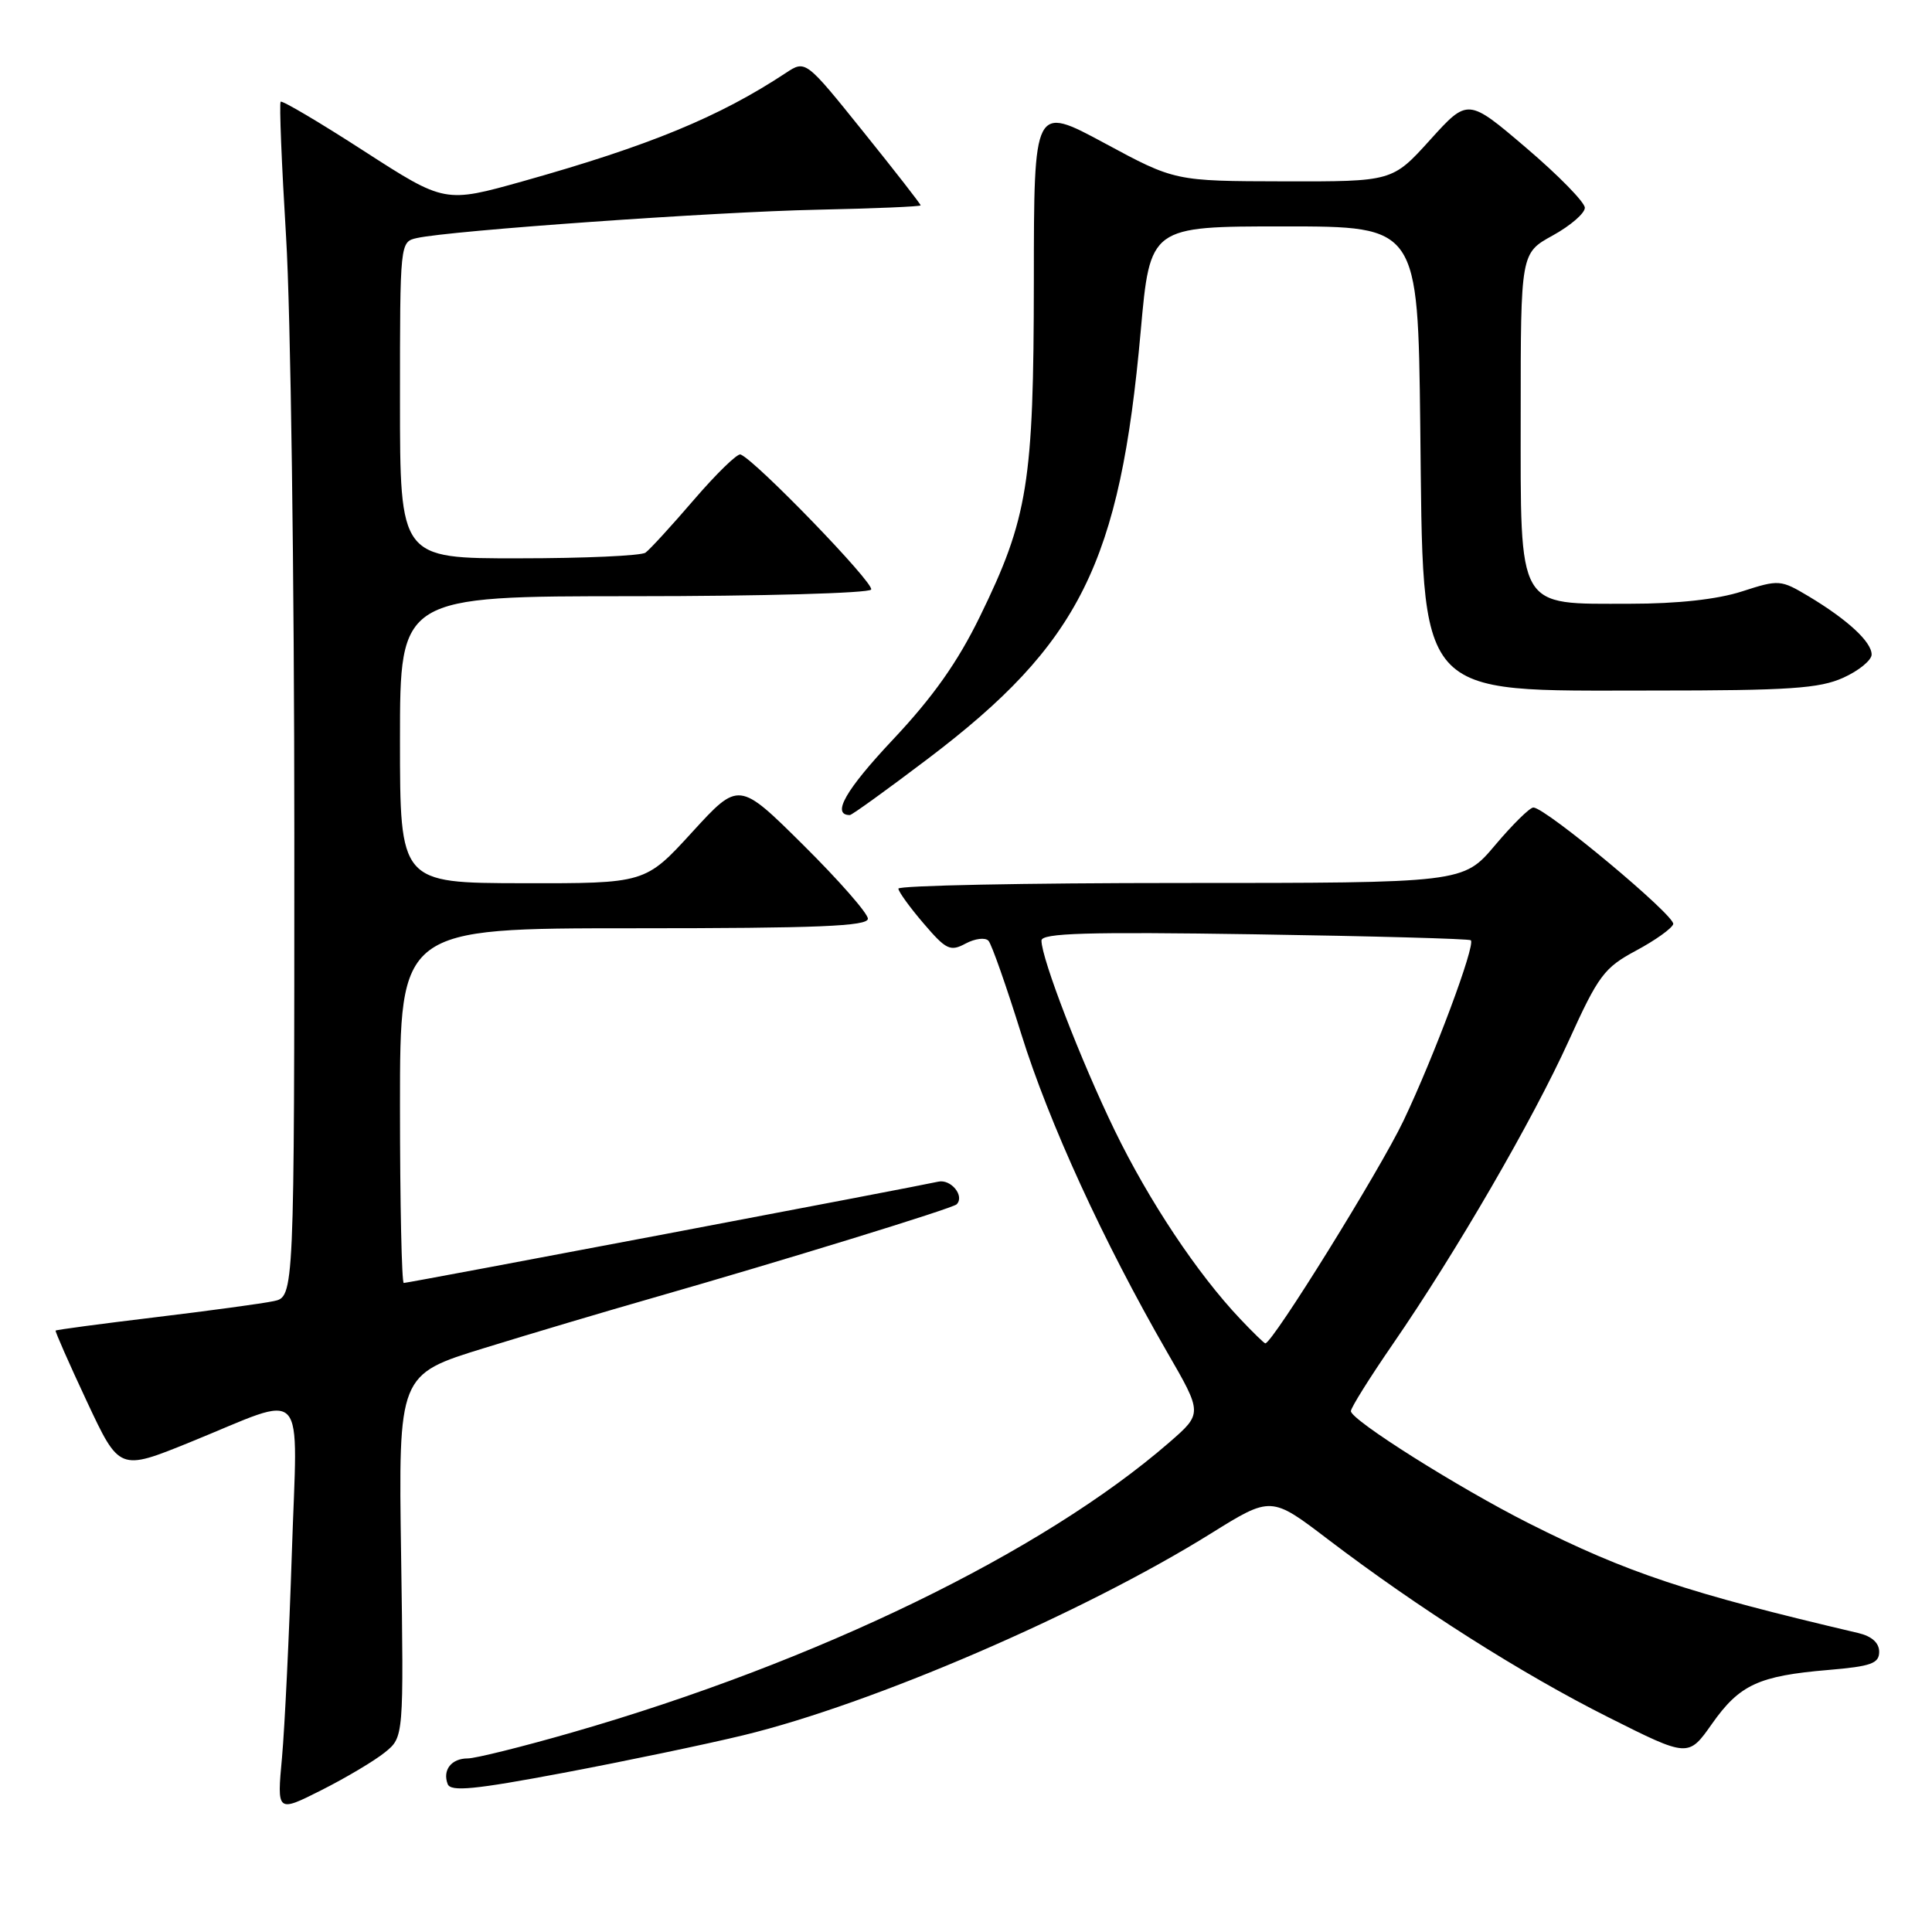<?xml version="1.0" encoding="UTF-8" standalone="no"?>
<!DOCTYPE svg PUBLIC "-//W3C//DTD SVG 1.1//EN" "http://www.w3.org/Graphics/SVG/1.1/DTD/svg11.dtd" >
<svg xmlns="http://www.w3.org/2000/svg" xmlns:xlink="http://www.w3.org/1999/xlink" version="1.1" viewBox="0 0 256 256">
 <g >
 <path fill="currentColor"
d=" M 51.00 232.20 C 53.50 230.18 53.50 230.18 53.15 206.16 C 52.79 182.13 52.79 182.13 64.15 178.63 C 70.39 176.70 80.45 173.71 86.50 171.98 C 103.57 167.09 126.22 160.12 126.76 159.58 C 127.86 158.47 125.99 156.19 124.31 156.58 C 121.72 157.18 54.11 170.00 53.50 170.00 C 53.23 170.00 53.00 159.43 53.00 146.50 C 53.00 123.00 53.00 123.00 84.00 123.00 C 108.42 123.00 115.00 122.73 115.00 121.73 C 115.00 121.03 111.15 116.64 106.45 111.98 C 97.90 103.50 97.90 103.50 91.70 110.28 C 85.50 117.06 85.50 117.06 69.25 117.03 C 53.00 117.00 53.00 117.00 53.00 98.00 C 53.00 79.00 53.00 79.00 83.94 79.00 C 100.96 79.00 115.13 78.60 115.43 78.12 C 115.92 77.33 100.03 60.90 98.12 60.22 C 97.69 60.07 94.92 62.77 91.95 66.22 C 88.98 69.68 86.09 72.83 85.53 73.23 C 84.96 73.64 77.41 73.98 68.75 73.98 C 53.00 74.00 53.00 74.00 53.00 53.02 C 53.00 32.08 53.00 32.04 55.25 31.54 C 59.68 30.55 94.76 28.07 108.24 27.79 C 115.80 27.63 121.99 27.37 121.99 27.21 C 122.00 27.05 118.57 22.65 114.37 17.43 C 106.74 7.94 106.74 7.94 104.12 9.67 C 95.29 15.50 86.03 19.31 69.35 24.00 C 58.94 26.92 58.94 26.92 48.24 20.02 C 42.36 16.22 37.39 13.28 37.19 13.48 C 36.99 13.68 37.32 21.77 37.91 31.45 C 38.51 41.14 39.00 76.69 39.00 110.45 C 39.00 171.84 39.00 171.84 36.25 172.41 C 34.74 172.73 27.66 173.69 20.53 174.55 C 13.39 175.41 7.47 176.20 7.37 176.31 C 7.28 176.41 9.14 180.64 11.51 185.70 C 15.82 194.90 15.82 194.90 25.16 191.11 C 40.98 184.69 39.41 182.97 38.67 205.80 C 38.32 216.64 37.73 228.80 37.37 232.84 C 36.69 240.18 36.69 240.18 42.60 237.20 C 45.85 235.56 49.63 233.31 51.00 232.20 Z  M 98.50 229.93 C 115.60 225.79 143.56 213.72 160.46 203.19 C 168.43 198.23 168.43 198.23 175.96 203.97 C 187.92 213.07 201.63 221.78 213.10 227.54 C 223.71 232.87 223.71 232.87 226.85 228.41 C 230.50 223.23 233.02 222.06 242.25 221.28 C 247.93 220.80 249.00 220.42 249.00 218.87 C 249.00 217.69 248.02 216.81 246.25 216.39 C 223.59 211.07 215.62 208.42 202.59 201.85 C 193.27 197.15 179.00 188.16 179.00 186.98 C 179.00 186.53 181.50 182.54 184.55 178.11 C 192.98 165.87 203.10 148.41 207.88 137.88 C 211.79 129.26 212.57 128.22 216.77 125.97 C 219.31 124.61 221.53 123.03 221.71 122.45 C 222.04 121.38 204.79 107.00 203.18 107.00 C 202.70 107.00 200.42 109.25 198.10 112.00 C 193.88 117.00 193.88 117.00 156.44 117.00 C 135.85 117.00 119.02 117.34 119.04 117.75 C 119.06 118.16 120.56 120.24 122.39 122.37 C 125.37 125.86 125.92 126.12 127.96 125.02 C 129.20 124.36 130.56 124.19 130.98 124.66 C 131.40 125.12 133.35 130.68 135.32 137.00 C 138.98 148.75 146.21 164.52 154.63 179.13 C 159.35 187.29 159.35 187.29 154.92 191.14 C 138.16 205.69 108.27 220.21 75.84 229.55 C 69.24 231.45 63.00 233.00 61.98 233.00 C 59.81 233.00 58.61 234.54 59.32 236.40 C 59.72 237.44 62.88 237.13 74.66 234.91 C 82.82 233.37 93.55 231.13 98.50 229.93 Z  M 122.91 100.57 C 143.10 85.28 148.40 74.64 151.15 43.88 C 152.39 30.00 152.39 30.00 170.14 30.00 C 187.88 30.00 187.88 30.00 188.19 56.30 C 188.62 93.09 187.23 91.50 218.96 91.50 C 237.09 91.50 241.09 91.23 244.25 89.80 C 246.31 88.87 248.00 87.48 248.00 86.73 C 248.00 85.05 244.81 82.11 239.68 79.03 C 235.94 76.80 235.73 76.78 230.81 78.37 C 227.56 79.42 222.29 80.00 216.00 80.00 C 200.87 80.00 201.50 81.09 201.50 54.86 C 201.50 33.54 201.50 33.54 205.75 31.20 C 208.09 29.91 210.00 28.26 210.00 27.53 C 210.00 26.81 206.51 23.24 202.25 19.61 C 194.50 13.00 194.50 13.00 189.50 18.53 C 184.50 24.06 184.50 24.06 170.09 24.03 C 155.68 24.00 155.68 24.00 146.34 18.96 C 137.00 13.93 137.00 13.93 136.99 37.21 C 136.97 63.97 136.21 68.66 129.84 81.70 C 126.90 87.73 123.62 92.37 118.29 98.03 C 112.04 104.68 110.14 108.00 112.61 108.00 C 112.88 108.00 117.51 104.66 122.91 100.57 Z  M 164.32 174.75 C 158.64 168.75 152.24 159.13 147.70 149.78 C 143.22 140.54 138.00 127.01 138.00 124.63 C 138.00 123.64 144.03 123.46 166.25 123.80 C 181.79 124.04 194.68 124.39 194.89 124.59 C 195.55 125.19 190.01 140.03 185.97 148.50 C 182.84 155.07 168.61 178.00 167.66 178.00 C 167.51 178.00 166.01 176.54 164.32 174.75 Z "/>
</g>
</svg>